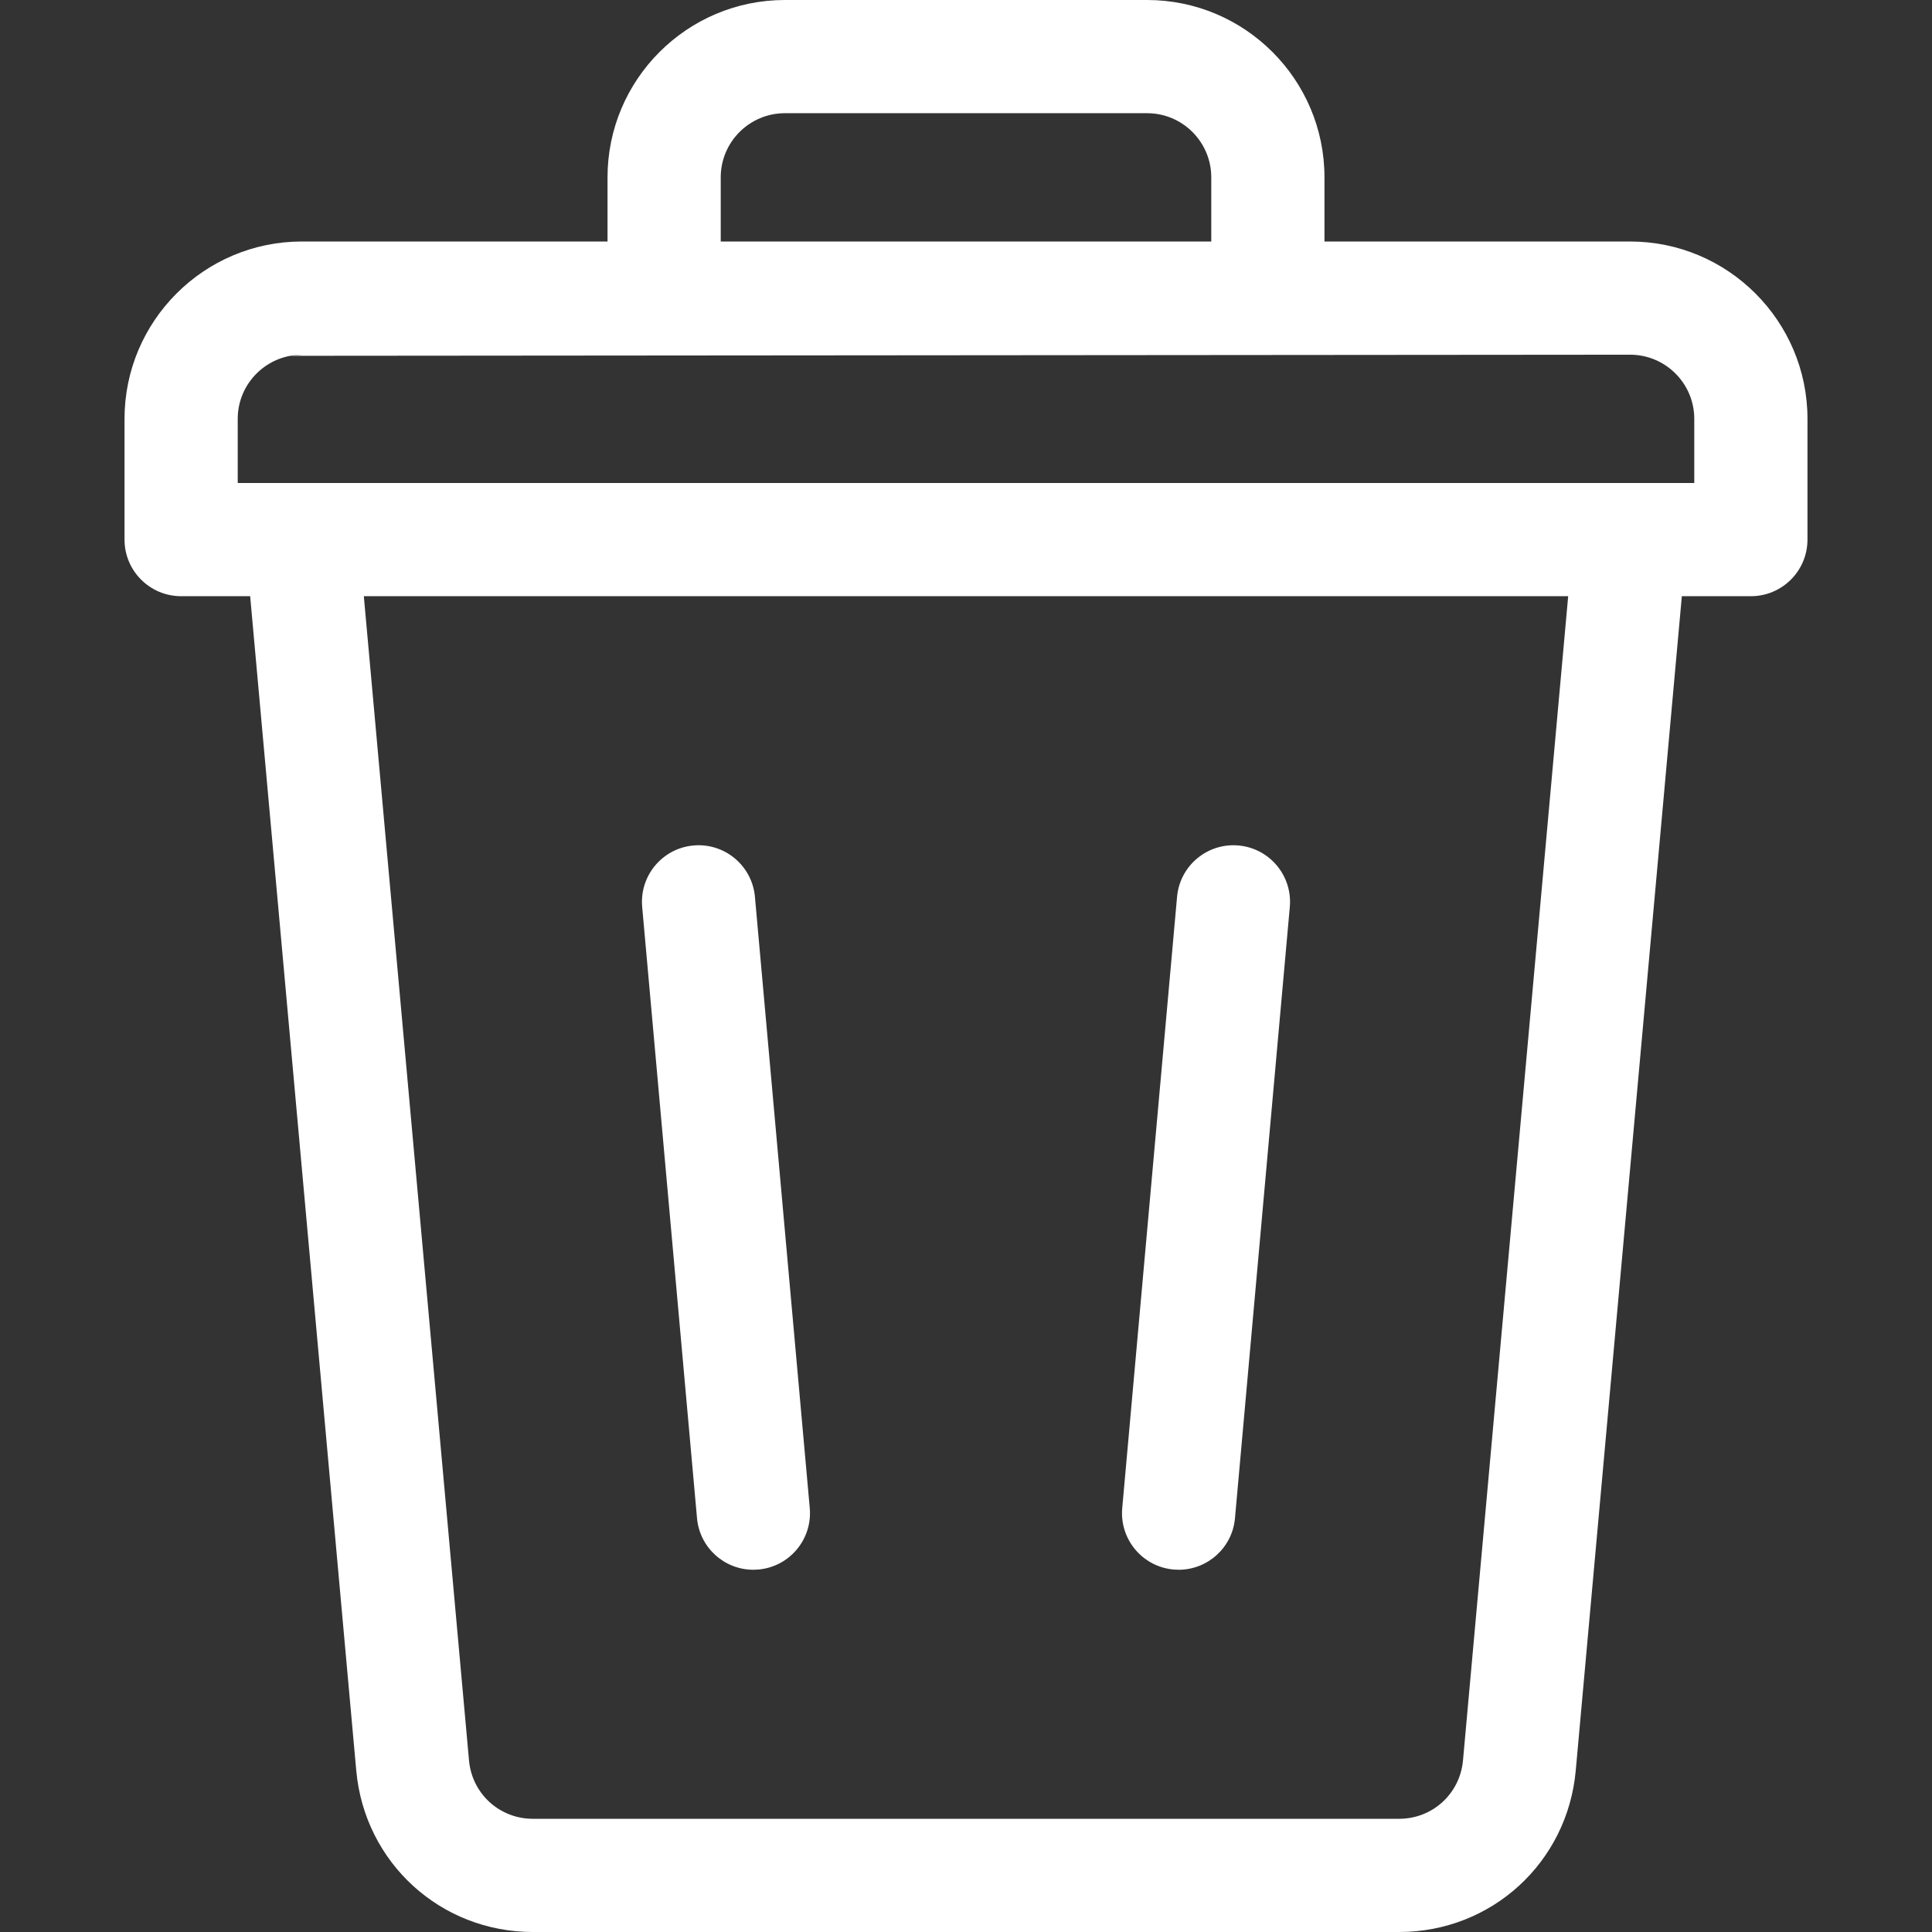 <?xml version="1.0"?>
<svg xmlns="http://www.w3.org/2000/svg" xmlns:xlink="http://www.w3.org/1999/xlink" version="1.1" id="Layer_1" x="0px" y="0px" viewBox="0 0 512 512" style="enable-background:new 0 0 512 512;" xml:space="preserve" width="512px" height="512px"><rect x="0" y="0" width="512" height="512" fill="#333333" stroke="none"/><g><g>
	<g>
		<path d="M328.214,224.06c-8.245-0.74-15.54,5.348-16.28,13.6l-14.531,162c-0.739,8.251,5.349,15.54,13.601,16.28    c0.456,0.041,0.908,0.061,1.357,0.061c7.679,0,14.223-5.865,14.922-13.661l14.531-162    C342.554,232.089,336.465,224.8,328.214,224.06z" data-original="#000000" class="active-path" data-old_color="#000000" fill="#FFFFFF"/>
	</g>
</g><g>
	<g>
		<path d="M214.595,399.66l-14.531-162c-0.74-8.252-8.039-14.344-16.28-13.6c-8.251,0.74-14.34,8.029-13.6,16.28l14.532,162    c0.699,7.796,7.243,13.661,14.922,13.661c0.449,0,0.902-0.02,1.357-0.061C209.246,415.2,215.335,407.911,214.595,399.66z" data-original="#000000" class="active-path" data-old_color="#000000" fill="#FFFFFF"/>
	</g>
</g><g>
	<g>
		<path d="M432,64h-81V47c0-25.916-21.084-47-47-47h-96c-25.916,0-47,21.084-47,47v17H80c-25.916,0-47,21.084-47,47v32    c0,8.284,6.716,15,15,15h18.294l28.122,311.255C96.631,493.624,116.753,512,141.223,512h229.555    c24.469,0,44.592-18.376,46.807-42.753L445.706,158H464c8.284,0,15-6.716,15-15v-32C479,85.084,457.916,64,432,64z M191,47    c0-9.374,7.626-17,17-17h96c9.374,0,17,7.626,17,17v17H191V47z M80,94l-2.994,0.28C77.98,94.106,78.977,94,80,94z M387.707,466.54    c-0.801,8.814-8.079,15.46-16.93,15.46H141.223c-8.851,0-16.128-6.646-16.929-15.452L96.417,158h319.167L387.707,466.54z M449,128    h-17H80H63v-17c0-8.323,6.016-15.254,13.925-16.707L432,94c9.374,0,17,7.626,17,17V128z" data-original="#000000" class="active-path" data-old_color="#000000" fill="#FFFFFF"/>
	</g>
</g></g> </svg>
